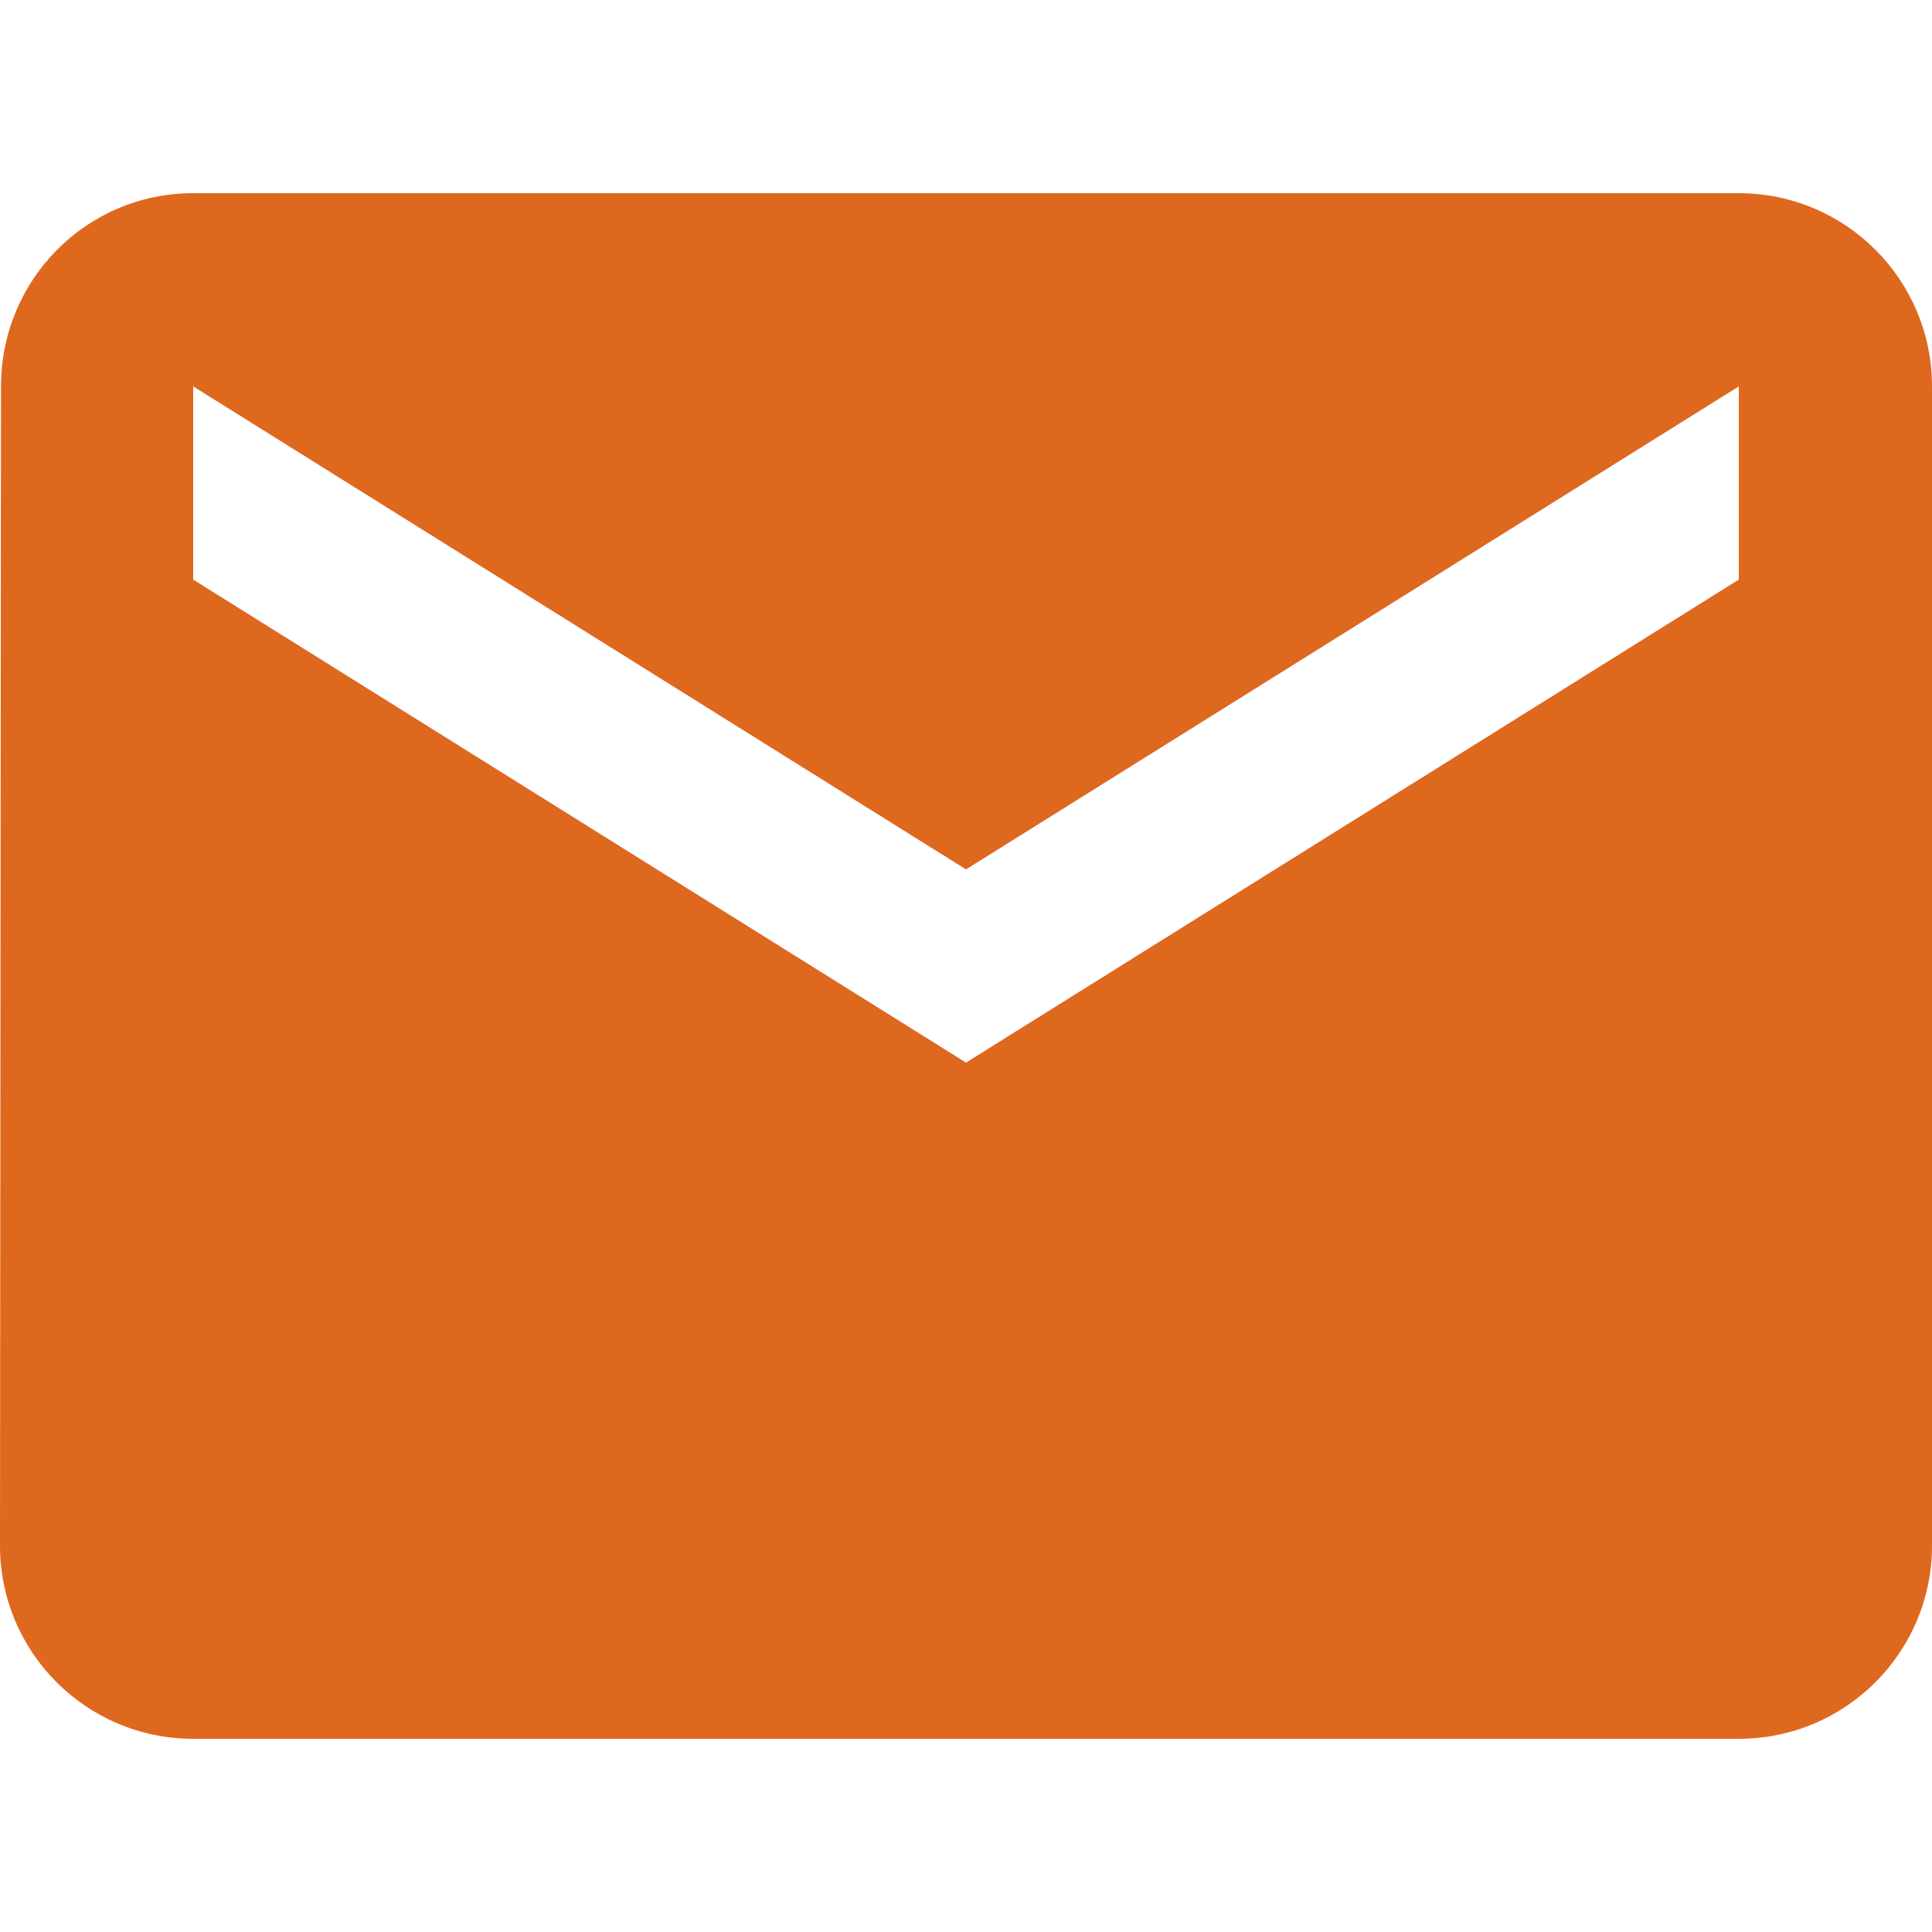 <svg width="25" height="25" viewBox="0 0 25 25" fill="none" xmlns="http://www.w3.org/2000/svg">
<g clip-path="url(#clip0_1081_2741)">
<path d="M22.5 2.5H2.5C1.119 2.5 0.013 3.619 0.013 5L0 20C0 21.381 1.119 22.5 2.5 22.5H22.5C23.881 22.5 25 21.381 25 20V5C25 3.619 23.881 2.5 22.5 2.5ZM22.5 7.5L12.5 13.75L2.5 7.5V5L12.5 11.25L22.5 5V7.5Z" fill="#DF681F"/>
</g>
<defs>
<clipPath id="clip0_1081_2741">
<rect width="25" height="25" fill="white"/>
</clipPath>
</defs>
</svg>
